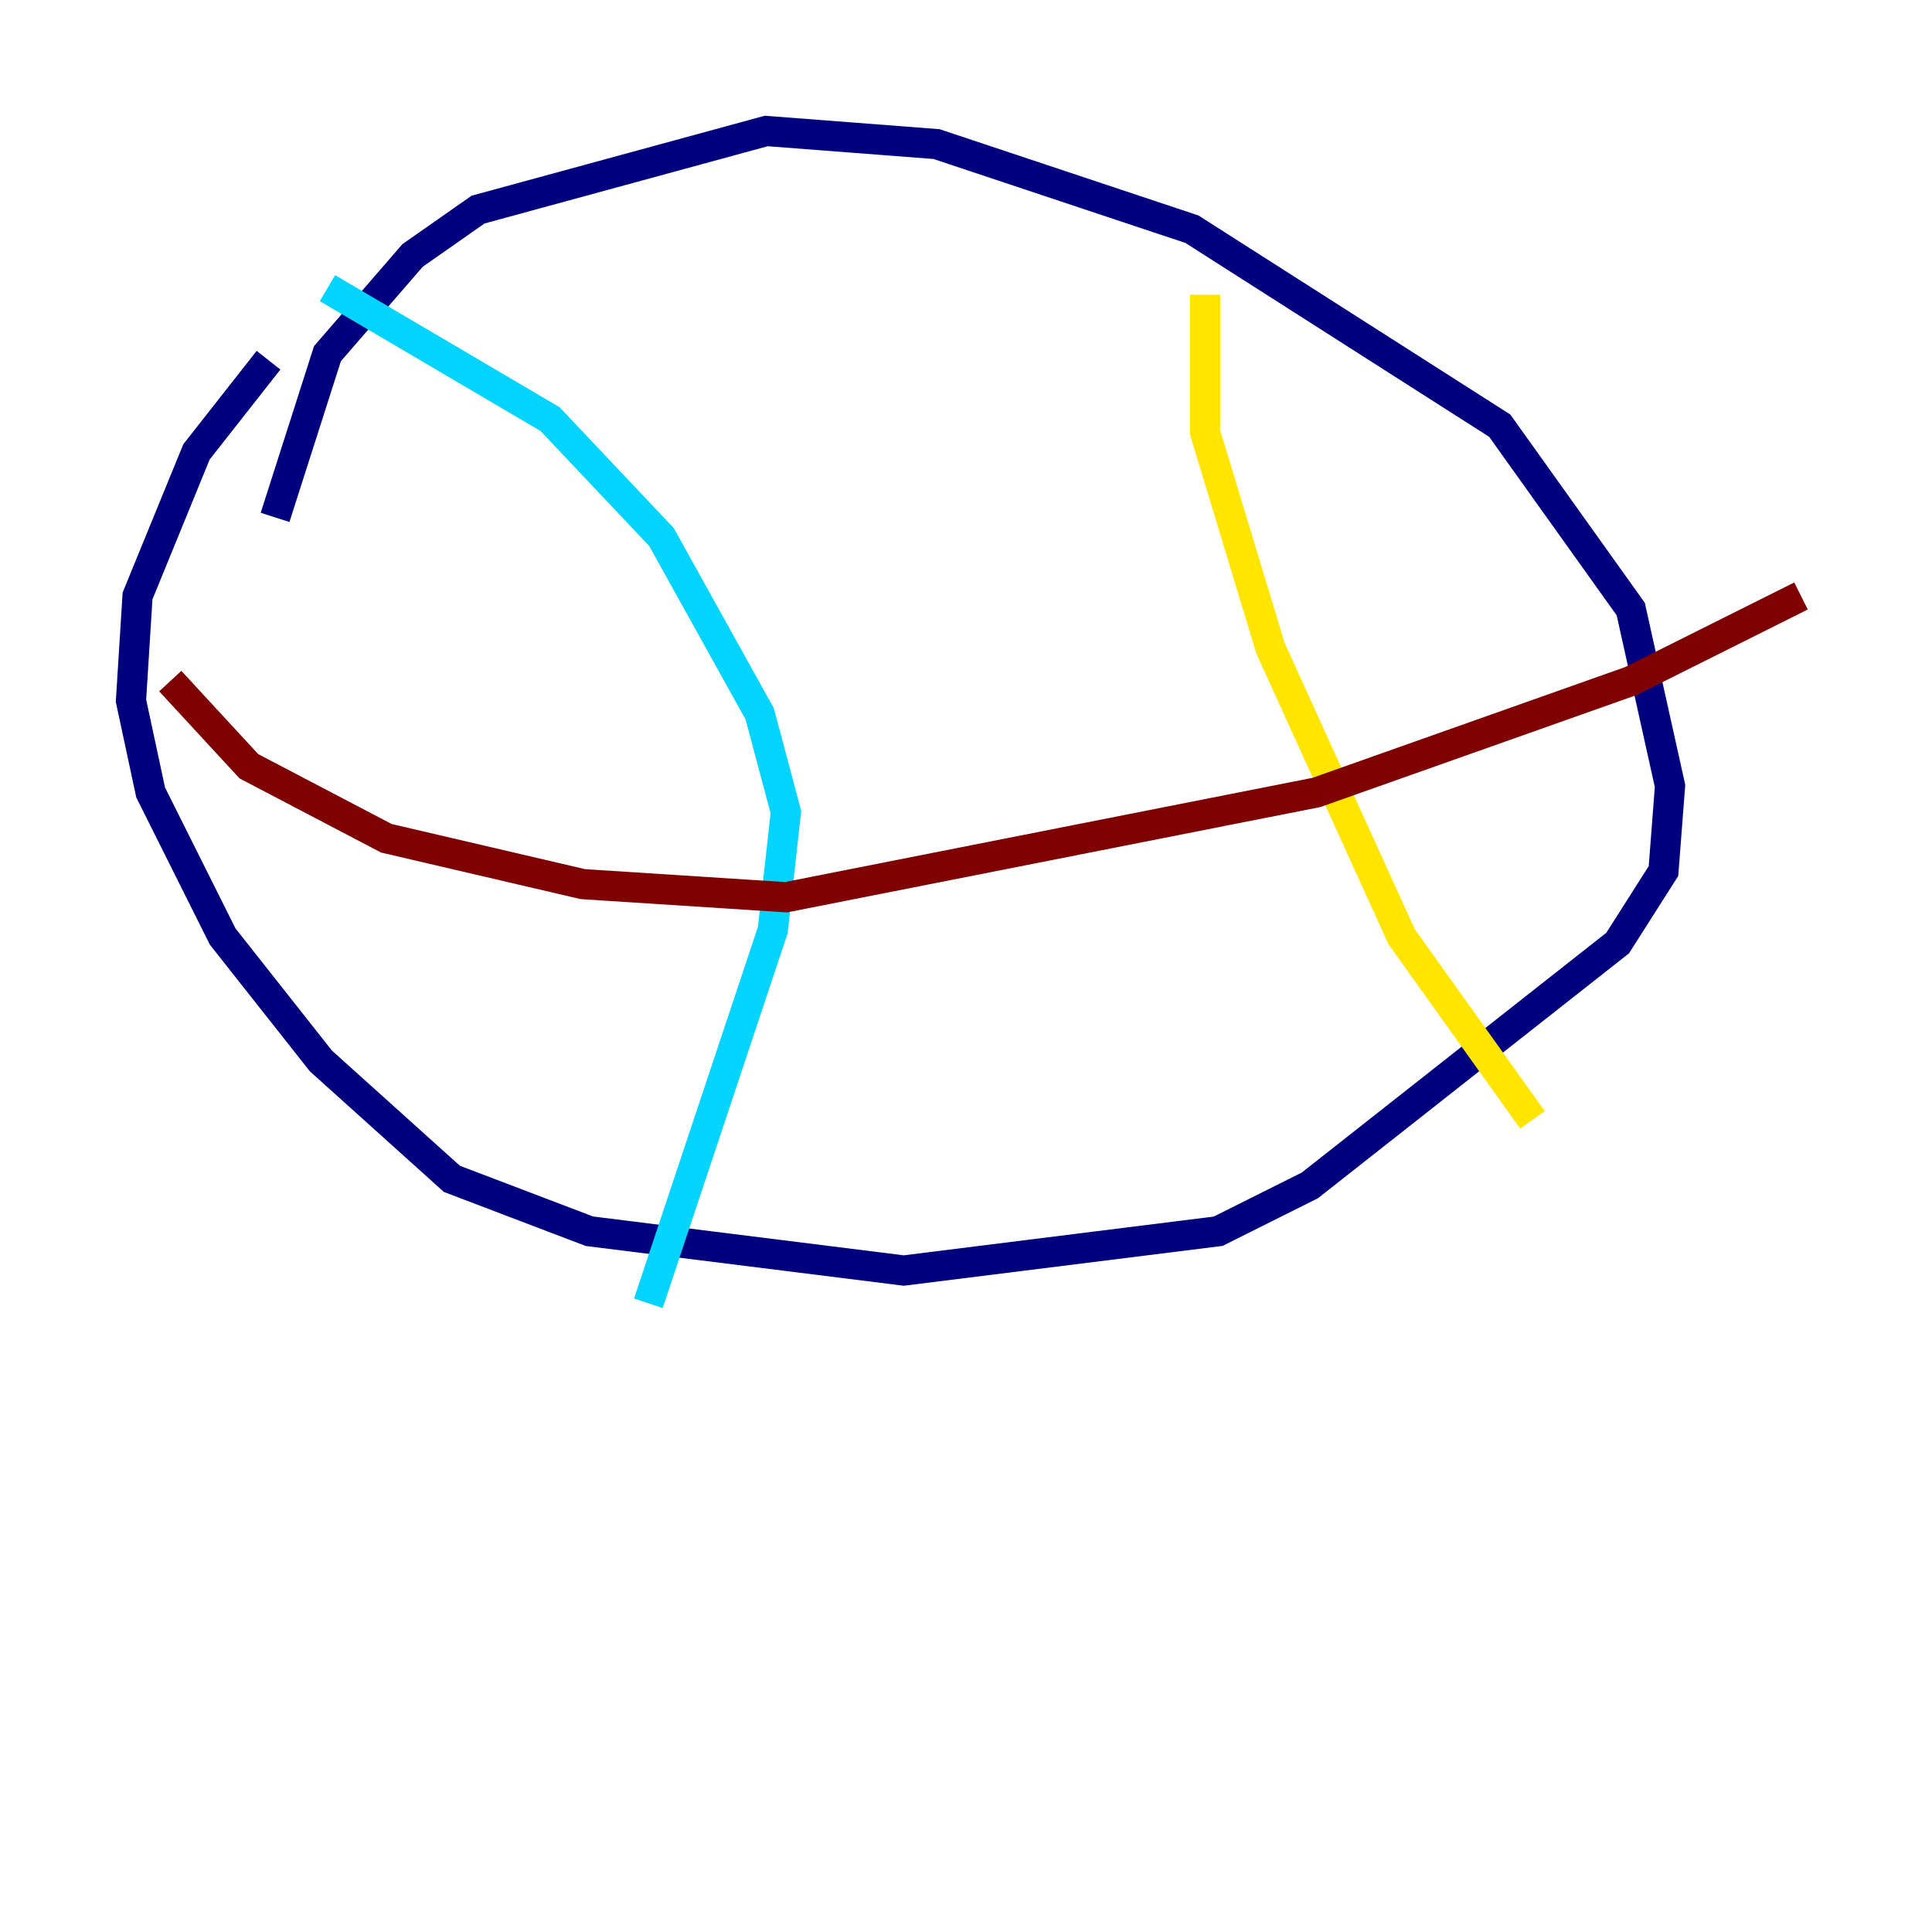 <?xml version="1.0" encoding="utf-8" ?>
<svg baseProfile="tiny" height="128" version="1.2" viewBox="0,0,128,128" width="128" xmlns="http://www.w3.org/2000/svg" xmlns:ev="http://www.w3.org/2001/xml-events" xmlns:xlink="http://www.w3.org/1999/xlink"><defs /><polyline fill="none" points="17.79,23.864 13.017,29.939 9.112,39.485 8.678,46.427 9.98,52.502 14.752,62.047 21.261,70.291 29.939,78.102 39.051,81.573 59.878,84.176 80.705,81.573 86.78,78.536 107.173,62.481 110.21,57.709 110.644,52.068 108.041,40.352 99.363,28.203 78.969,15.186 62.047,9.546 50.766,8.678 31.675,13.885 27.336,16.922 21.695,23.43 18.224,34.278" stroke="#00007f" stroke-width="2" /><polyline fill="none" points="21.695,19.091 36.447,27.77 43.824,35.58 50.332,47.295 52.068,53.803 51.2,61.614 42.956,86.346" stroke="#00d4ff" stroke-width="2" /><polyline fill="none" points="79.837,19.525 79.837,28.637 84.176,42.956 92.854,62.047 101.532,74.197" stroke="#ffe500" stroke-width="2" /><polyline fill="none" points="11.281,45.125 16.488,50.766 25.6,55.539 38.617,58.576 52.068,59.444 87.214,52.502 108.041,45.125 119.322,39.485" stroke="#7f0000" stroke-width="2" /></svg>